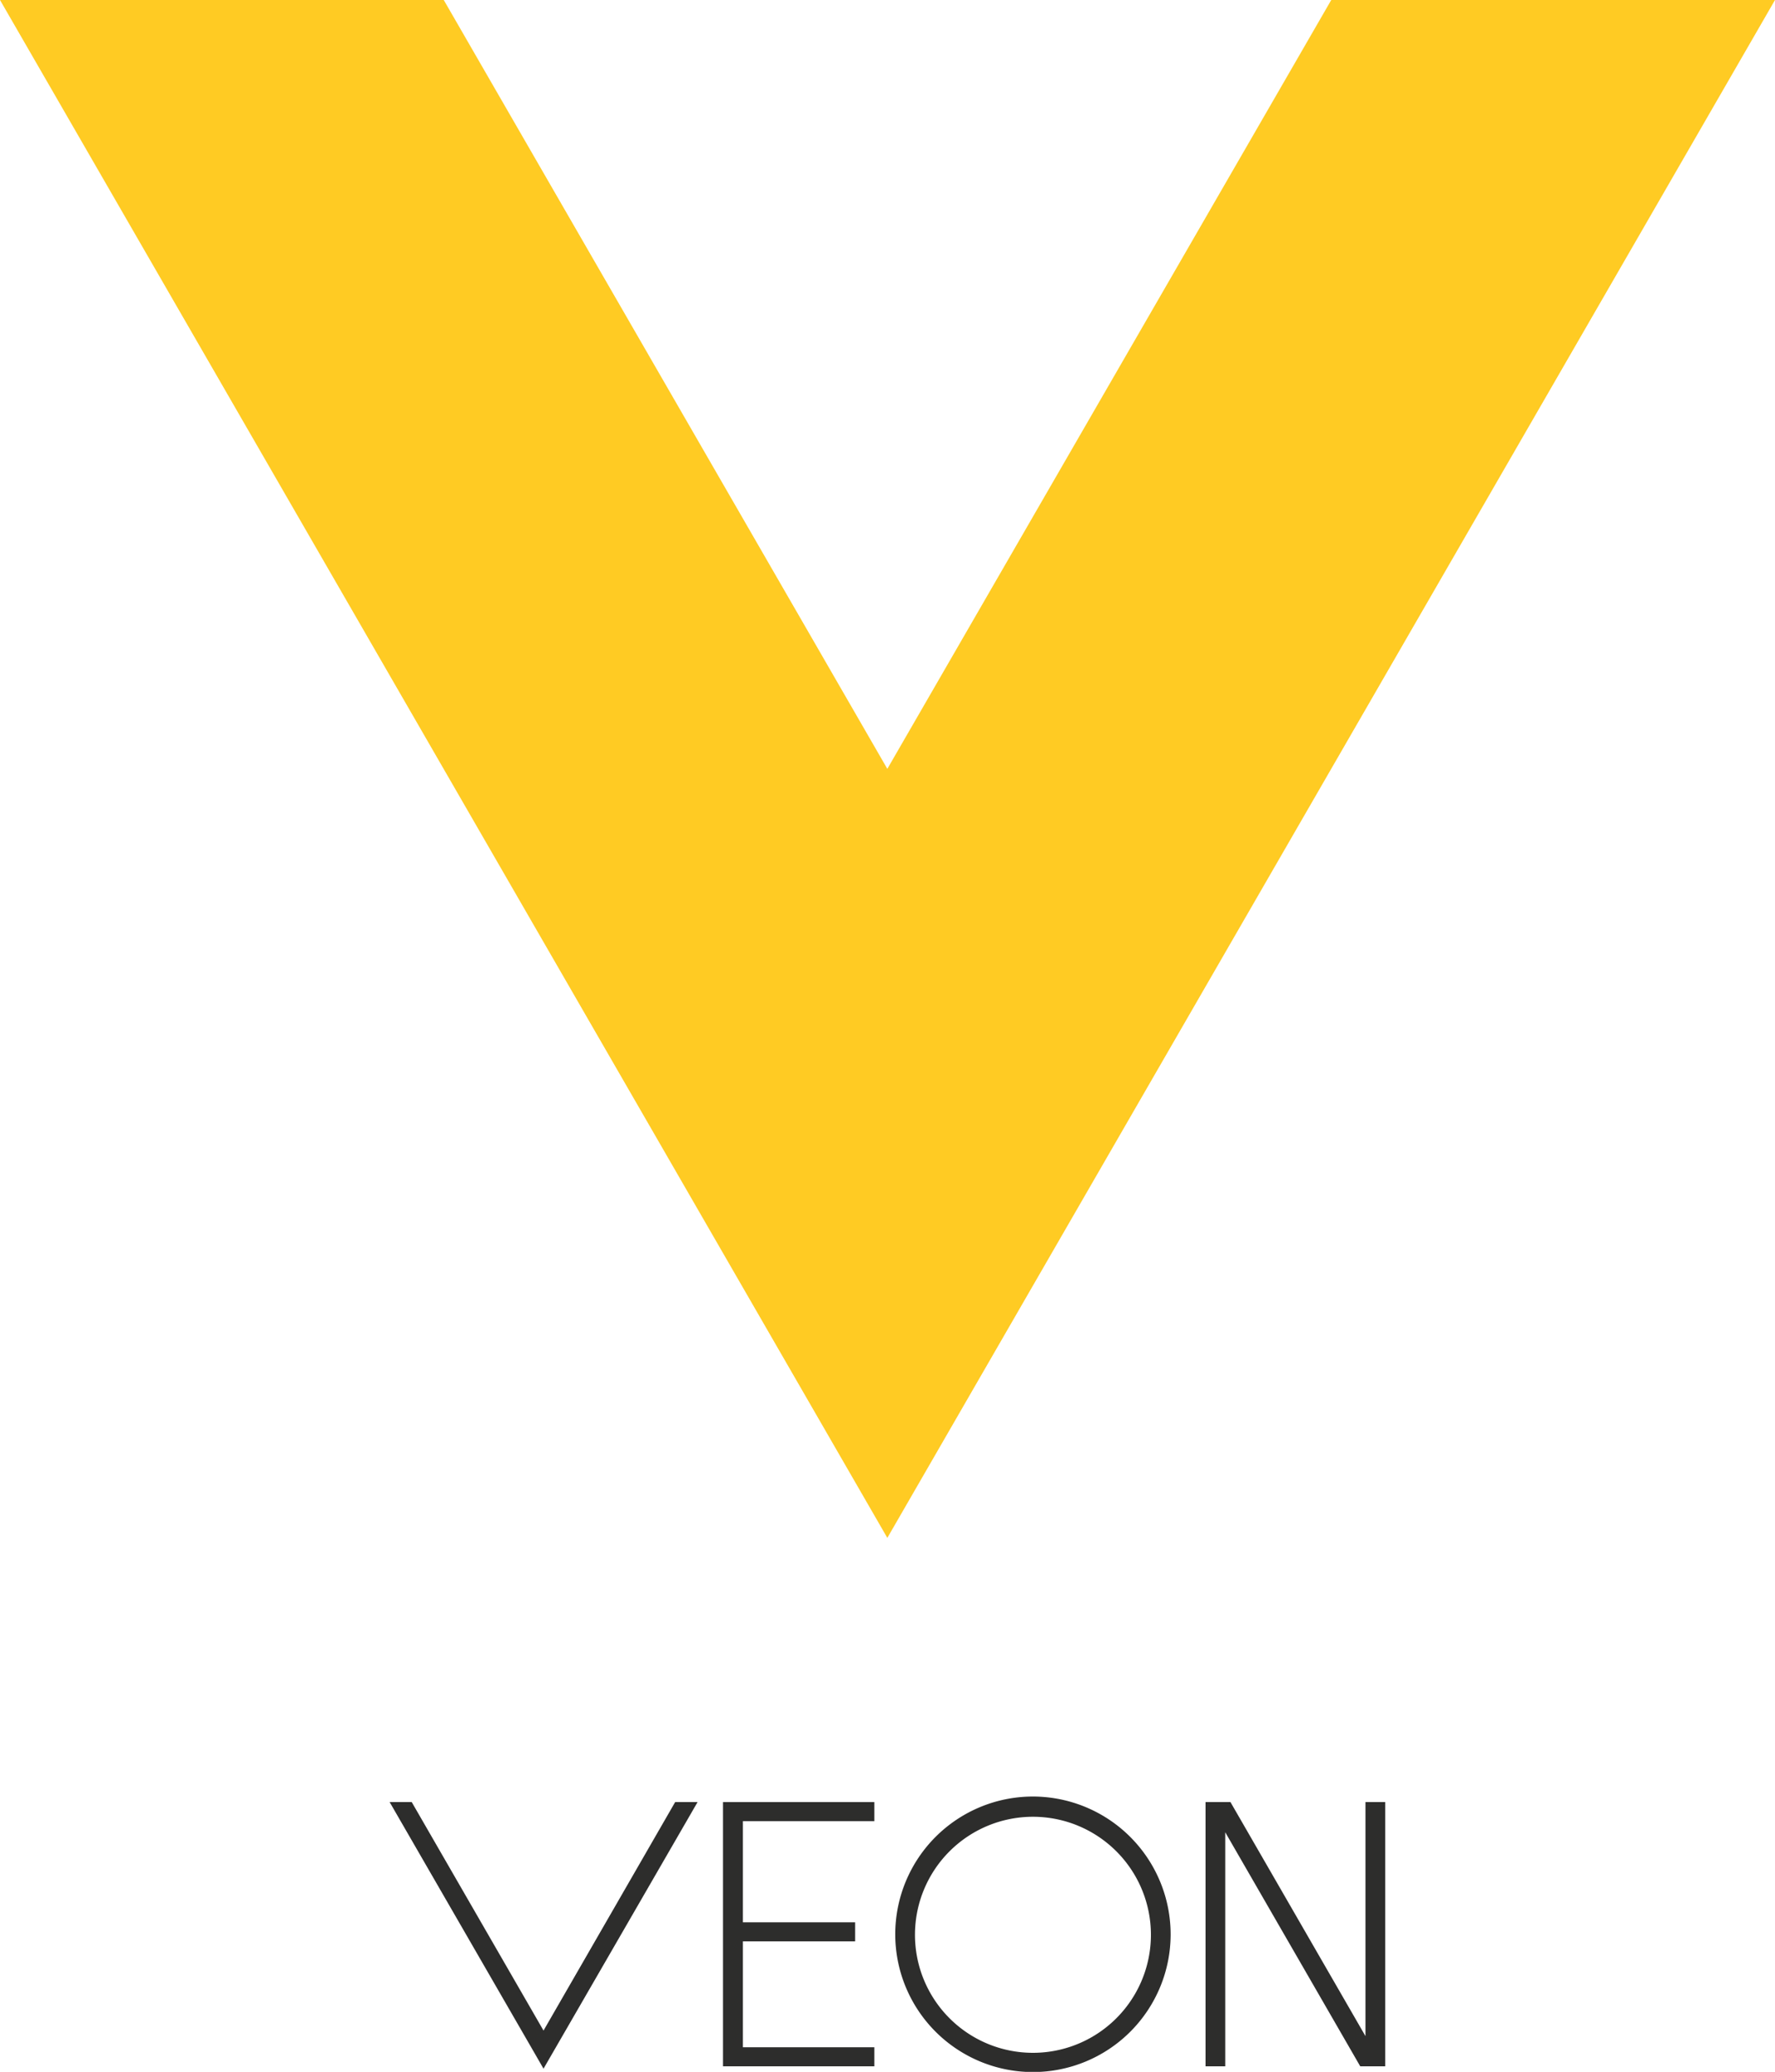 <svg id="Layer_1" data-name="Layer 1" xmlns="http://www.w3.org/2000/svg" viewBox="0 0 105.32 122.88"><defs><style>.cls-1{fill:#ffcb23;}.cls-2{fill:#2d2d2c;}</style></defs><title>vimpelcom</title><polygon class="cls-1" points="78.99 0 52.65 45.6 26.33 0 0 0 52.65 91.21 105.32 0 78.99 0 78.99 0"/><path class="cls-2" d="M61.29,121.75a7,7,0,1,1,7-7,7,7,0,0,1-7,7Zm0-15.2a8.17,8.17,0,1,0,8.17,8.17,8.18,8.18,0,0,0-8.17-8.17Z"/><polygon class="cls-2" points="81.02 106.88 81.02 120.76 73.01 106.88 71.53 106.88 71.53 122.55 72.7 122.55 72.7 108.67 80.71 122.55 82.19 122.55 82.19 106.88 81.02 106.88 81.02 106.88"/><polygon class="cls-2" points="42.9 106.88 42.9 122.55 51.88 122.55 51.88 121.42 44.08 121.42 44.08 115.14 50.74 115.14 50.74 114.01 44.08 114.01 44.08 108.01 51.88 108.01 51.88 106.88 42.9 106.88 42.9 106.88"/><polygon class="cls-2" points="40.06 106.88 32.25 120.43 24.43 106.88 23.12 106.88 32.25 122.69 41.39 106.88 40.06 106.88 40.06 106.88"/></svg>